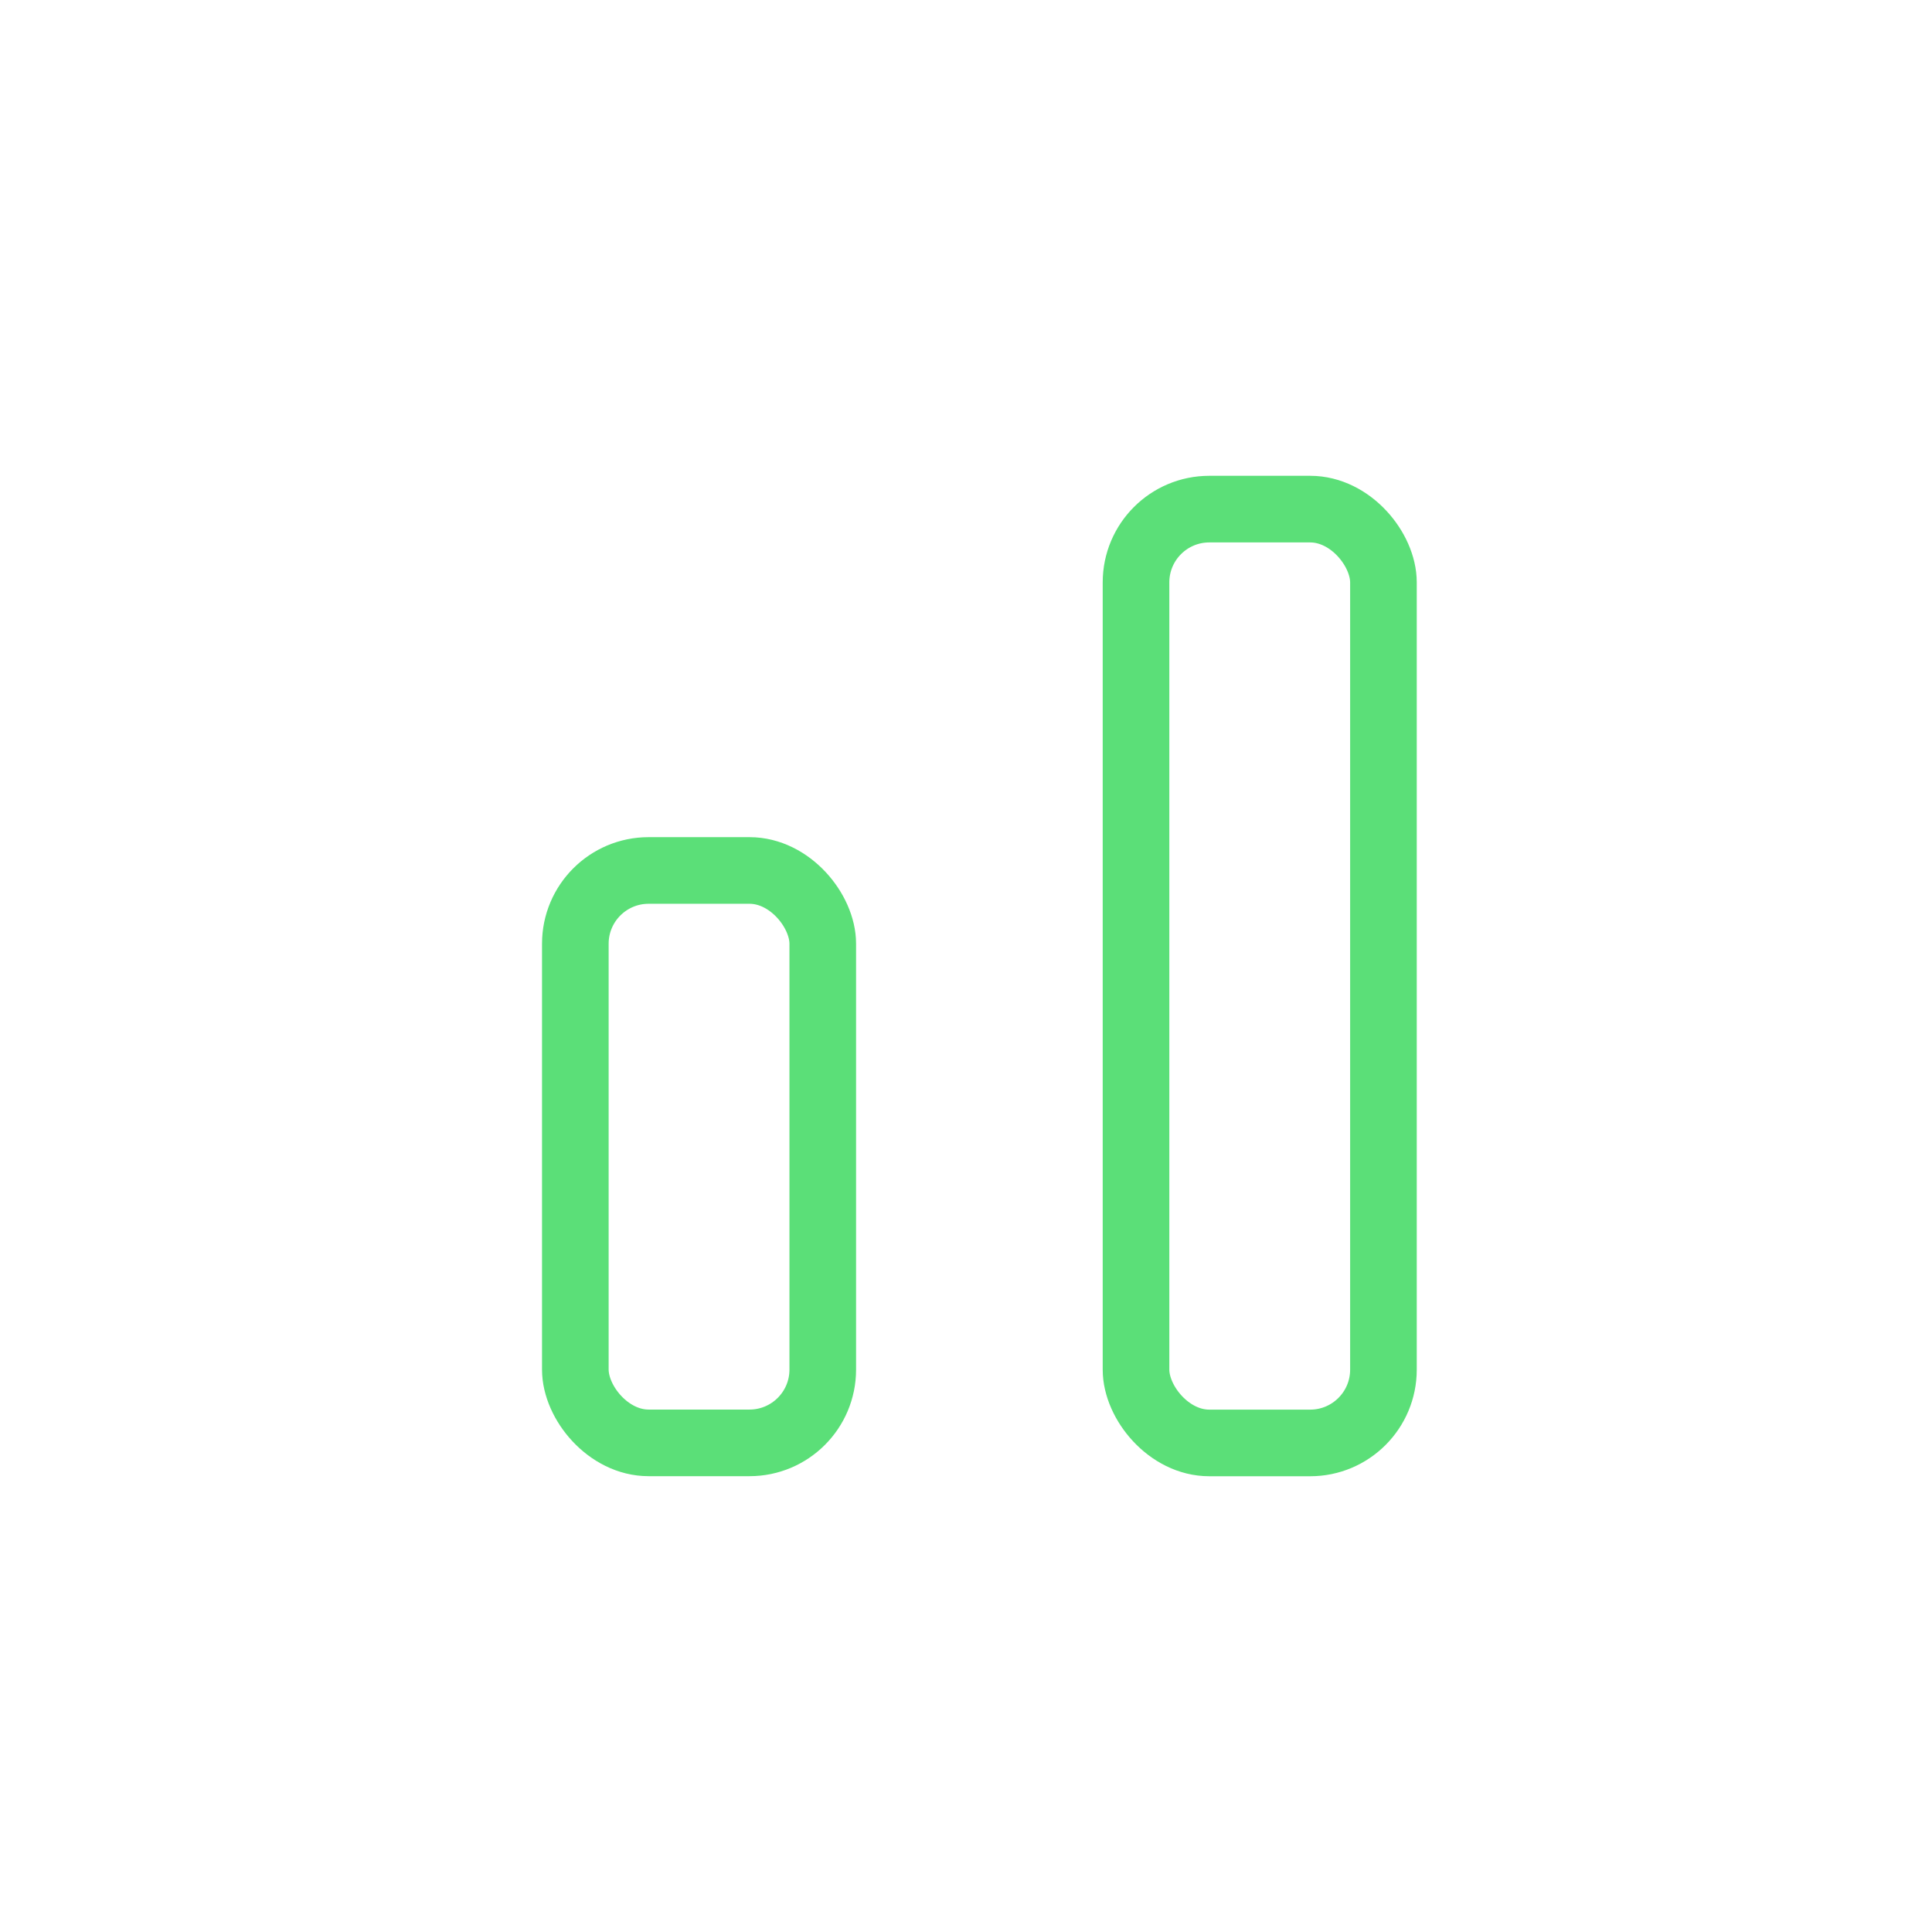 <svg width="29" height="29" viewBox="0 0 29 29" fill="none" xmlns="http://www.w3.org/2000/svg">

    <rect x="3" y="2.056" width="1.838" height="20.503" rx="0.919"/>
    <rect x="23.504" y="20.721" width="1.838" height="20.503" rx="0.919" transform="rotate(90 23.504 20.721)"/>
    <rect x="17.052" y="7.642" width="3.714" height="14.017" rx="1.1" stroke="#5BDF78"/>
    <rect x="8.636" y="13.066" width="3.714" height="8.592" rx="1.1" stroke="#5BDF78"/>


</svg>
